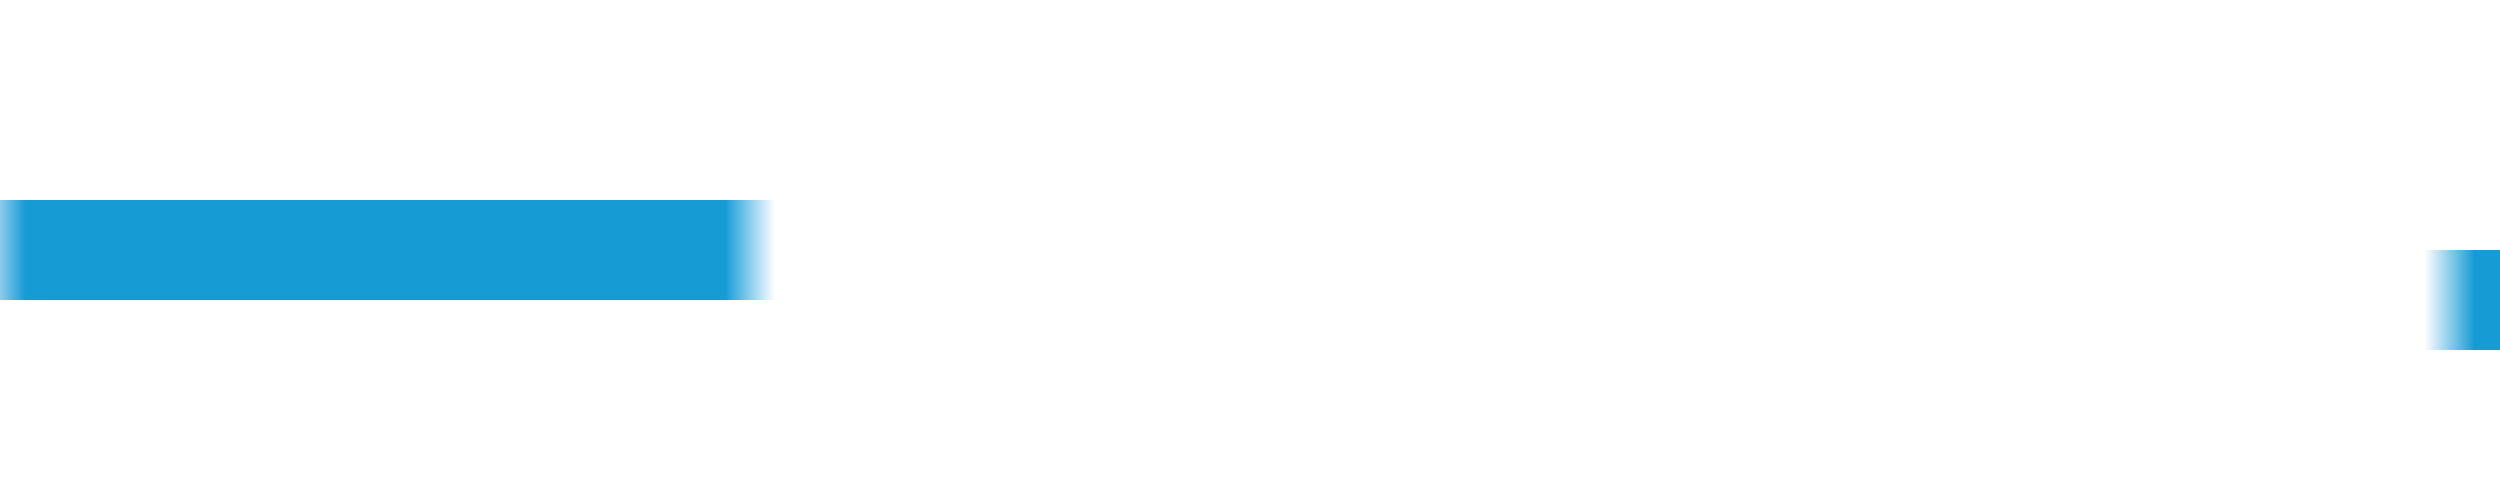 ﻿<?xml version="1.0" encoding="utf-8"?>
<svg version="1.1" xmlns:xlink="http://www.w3.org/1999/xlink" width="50px" height="10px" preserveAspectRatio="xMinYMid meet" viewBox="1509 61  50 8" xmlns="http://www.w3.org/2000/svg">
  <defs>
    <mask fill="white" id="clip1562">
      <path d="M 1524 51  L 1558 51  L 1558 79  L 1524 79  Z M 1509 51  L 1583 51  L 1583 79  L 1509 79  Z " fill-rule="evenodd" />
    </mask>
  </defs>
  <path d="M 1509 65  L 1553.5 65  A 0.5 0.5 0 0 1 1554 65.5 A 0.5 0.5 0 0 0 1554.5 66 L 1571 66  " stroke-width="2" stroke="#169bd5" fill="none" mask="url(#clip1562)" />
  <path d="M 1565.893 61.707  L 1570.186 66  L 1565.893 70.293  L 1567.307 71.707  L 1572.307 66.707  L 1573.014 66  L 1572.307 65.293  L 1567.307 60.293  L 1565.893 61.707  Z " fill-rule="nonzero" fill="#169bd5" stroke="none" mask="url(#clip1562)" />
</svg>